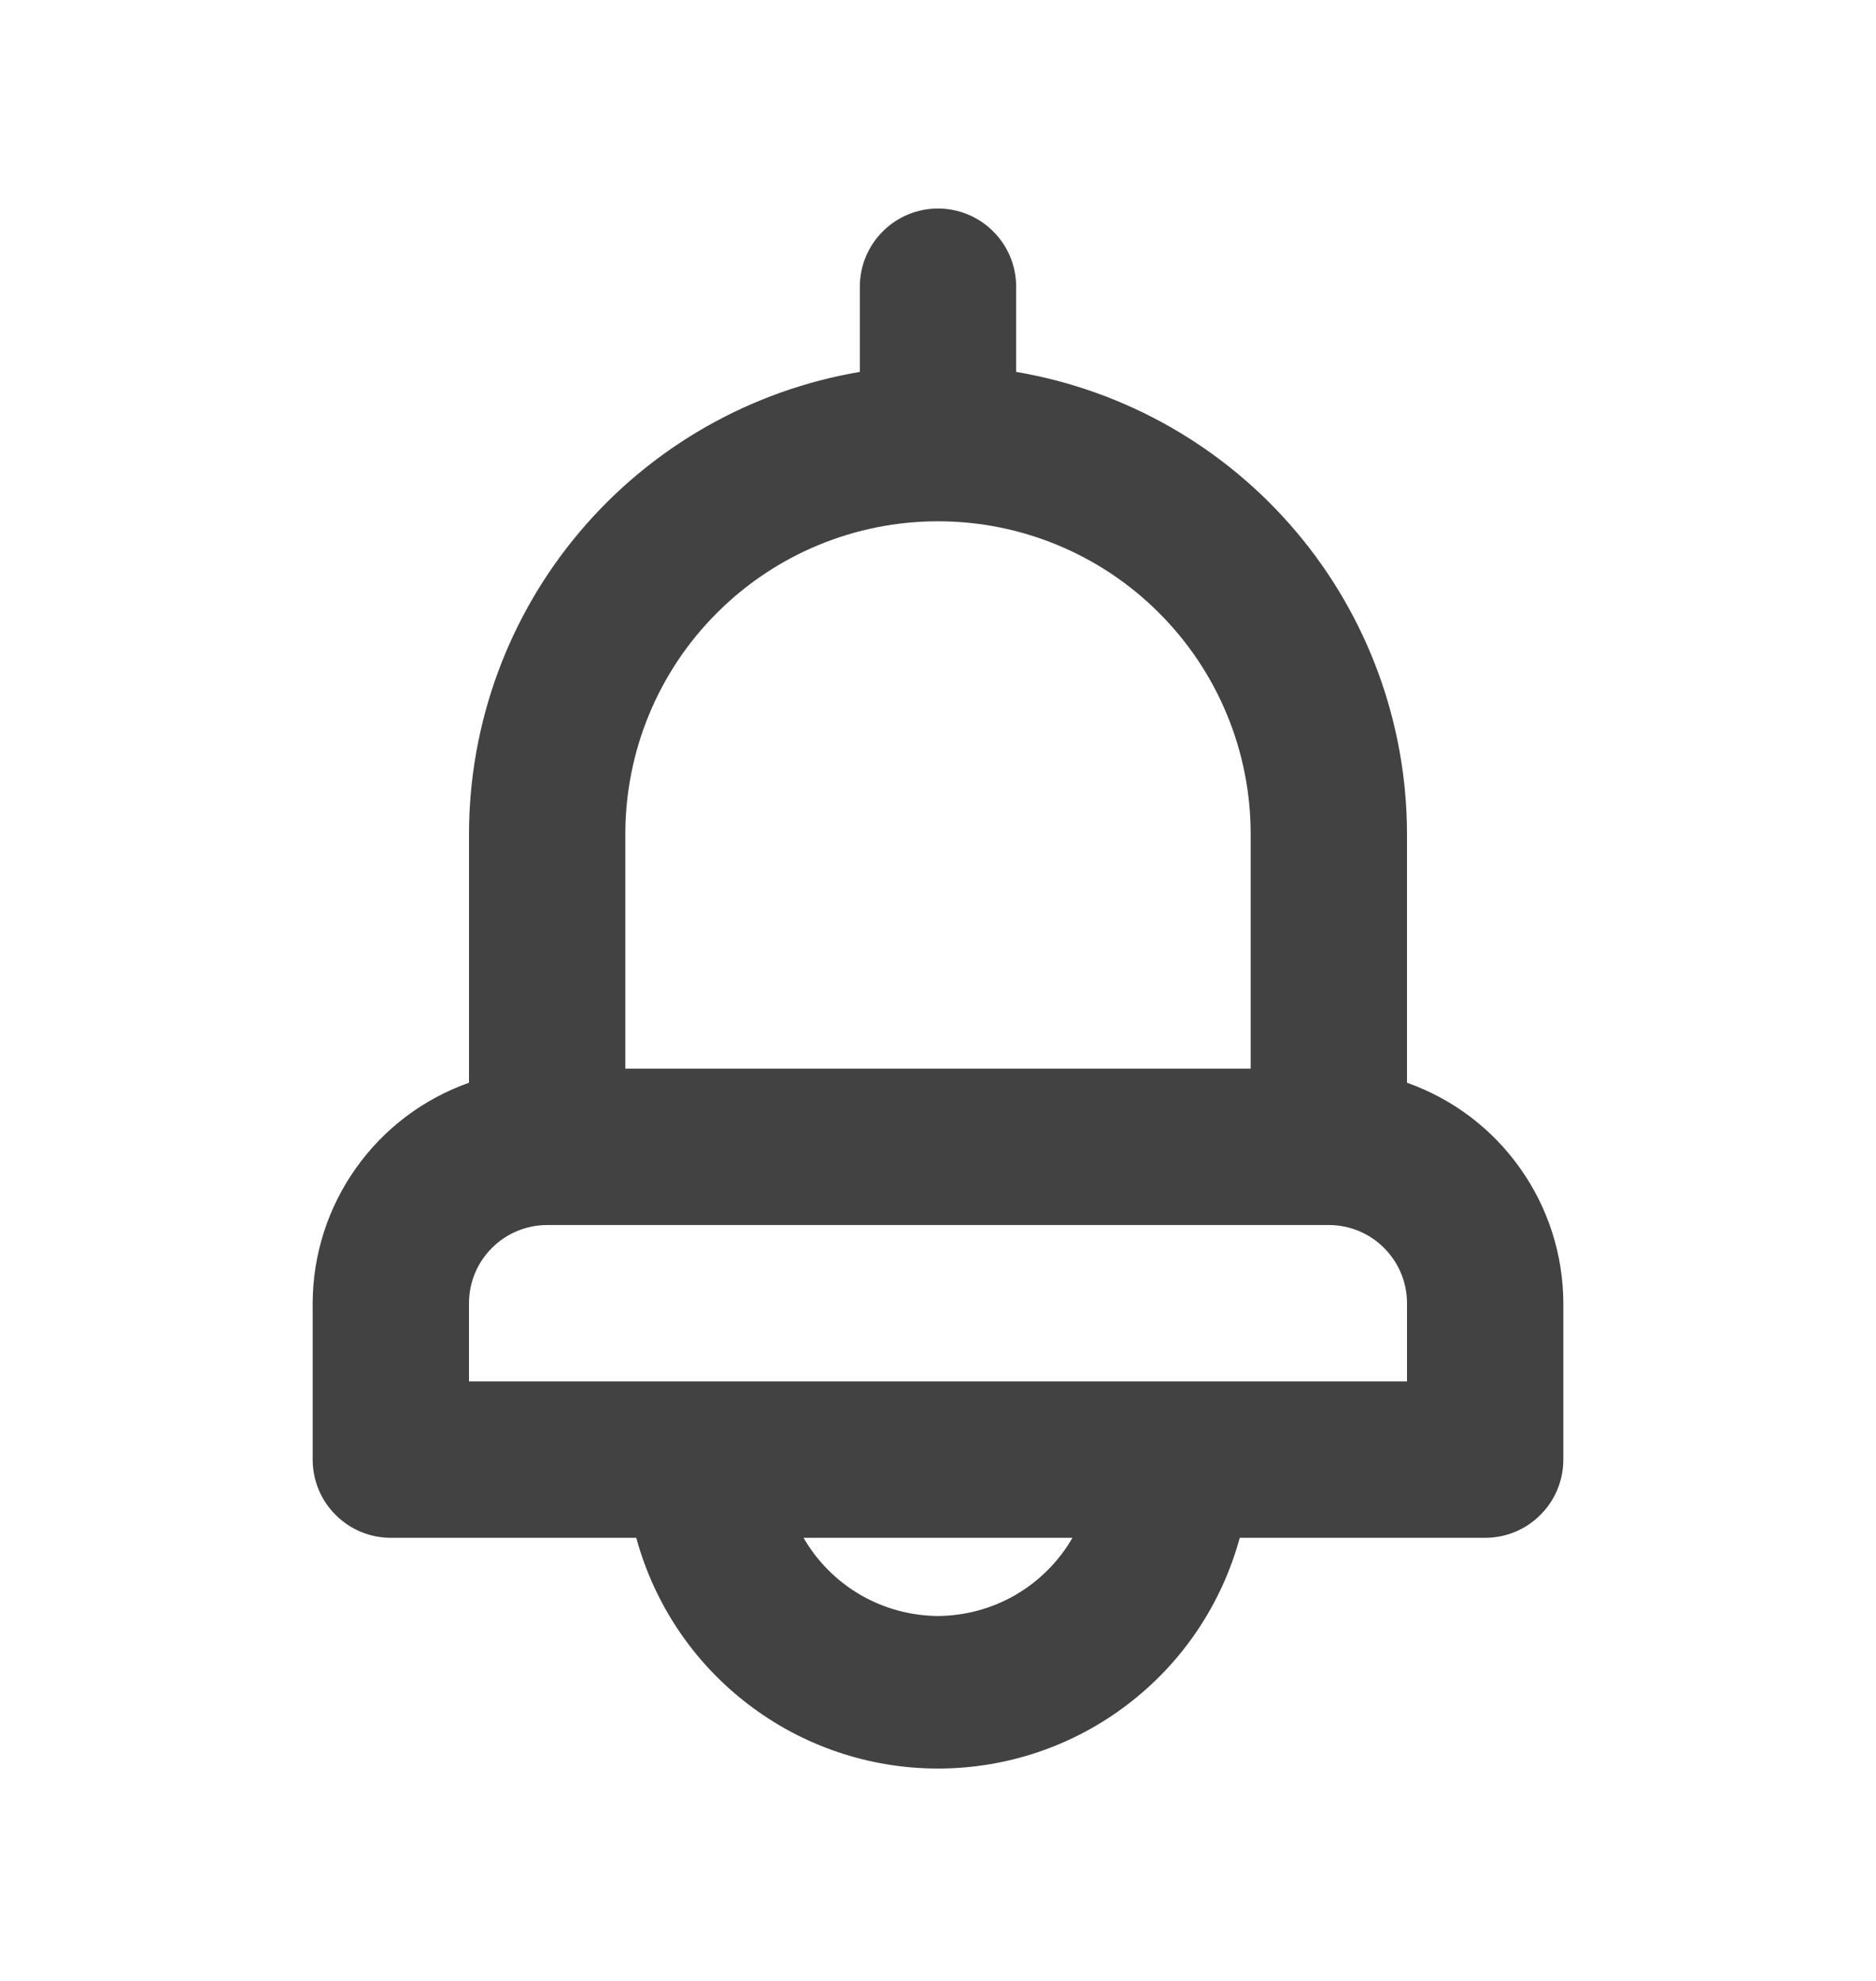 <svg width="18" height="19" viewBox="0 0 18 19" fill="none" xmlns="http://www.w3.org/2000/svg">
<path d="M13.5 10.385V8C13.499 6.937 13.122 5.909 12.435 5.098C11.749 4.287 10.798 3.745 9.75 3.567V2.75C9.75 2.551 9.671 2.36 9.53 2.22C9.39 2.079 9.199 2 9 2C8.801 2 8.61 2.079 8.47 2.22C8.329 2.36 8.25 2.551 8.25 2.75V3.567C7.202 3.745 6.251 4.287 5.565 5.098C4.878 5.909 4.501 6.937 4.5 8V10.385C4.062 10.54 3.683 10.826 3.415 11.205C3.146 11.583 3.001 12.036 3 12.5V14C3 14.199 3.079 14.39 3.22 14.53C3.36 14.671 3.551 14.75 3.75 14.75H6.105C6.278 15.386 6.655 15.947 7.178 16.346C7.701 16.747 8.341 16.963 9 16.963C9.659 16.963 10.299 16.747 10.822 16.346C11.345 15.947 11.722 15.386 11.895 14.75H14.25C14.449 14.75 14.64 14.671 14.78 14.53C14.921 14.39 15 14.199 15 14V12.5C14.999 12.036 14.854 11.583 14.585 11.205C14.317 10.826 13.938 10.54 13.5 10.385ZM6 8C6 7.204 6.316 6.441 6.879 5.879C7.441 5.316 8.204 5 9 5C9.796 5 10.559 5.316 11.121 5.879C11.684 6.441 12 7.204 12 8V10.25H6V8ZM9 15.5C8.738 15.498 8.481 15.428 8.255 15.297C8.029 15.165 7.841 14.977 7.71 14.75H10.29C10.159 14.977 9.971 15.165 9.745 15.297C9.519 15.428 9.262 15.498 9 15.5ZM13.5 13.25H4.5V12.5C4.5 12.301 4.579 12.11 4.72 11.97C4.86 11.829 5.051 11.75 5.25 11.75H12.75C12.949 11.75 13.14 11.829 13.28 11.97C13.421 12.11 13.5 12.301 13.5 12.5V13.25Z" fill="#424242"/>
</svg>
